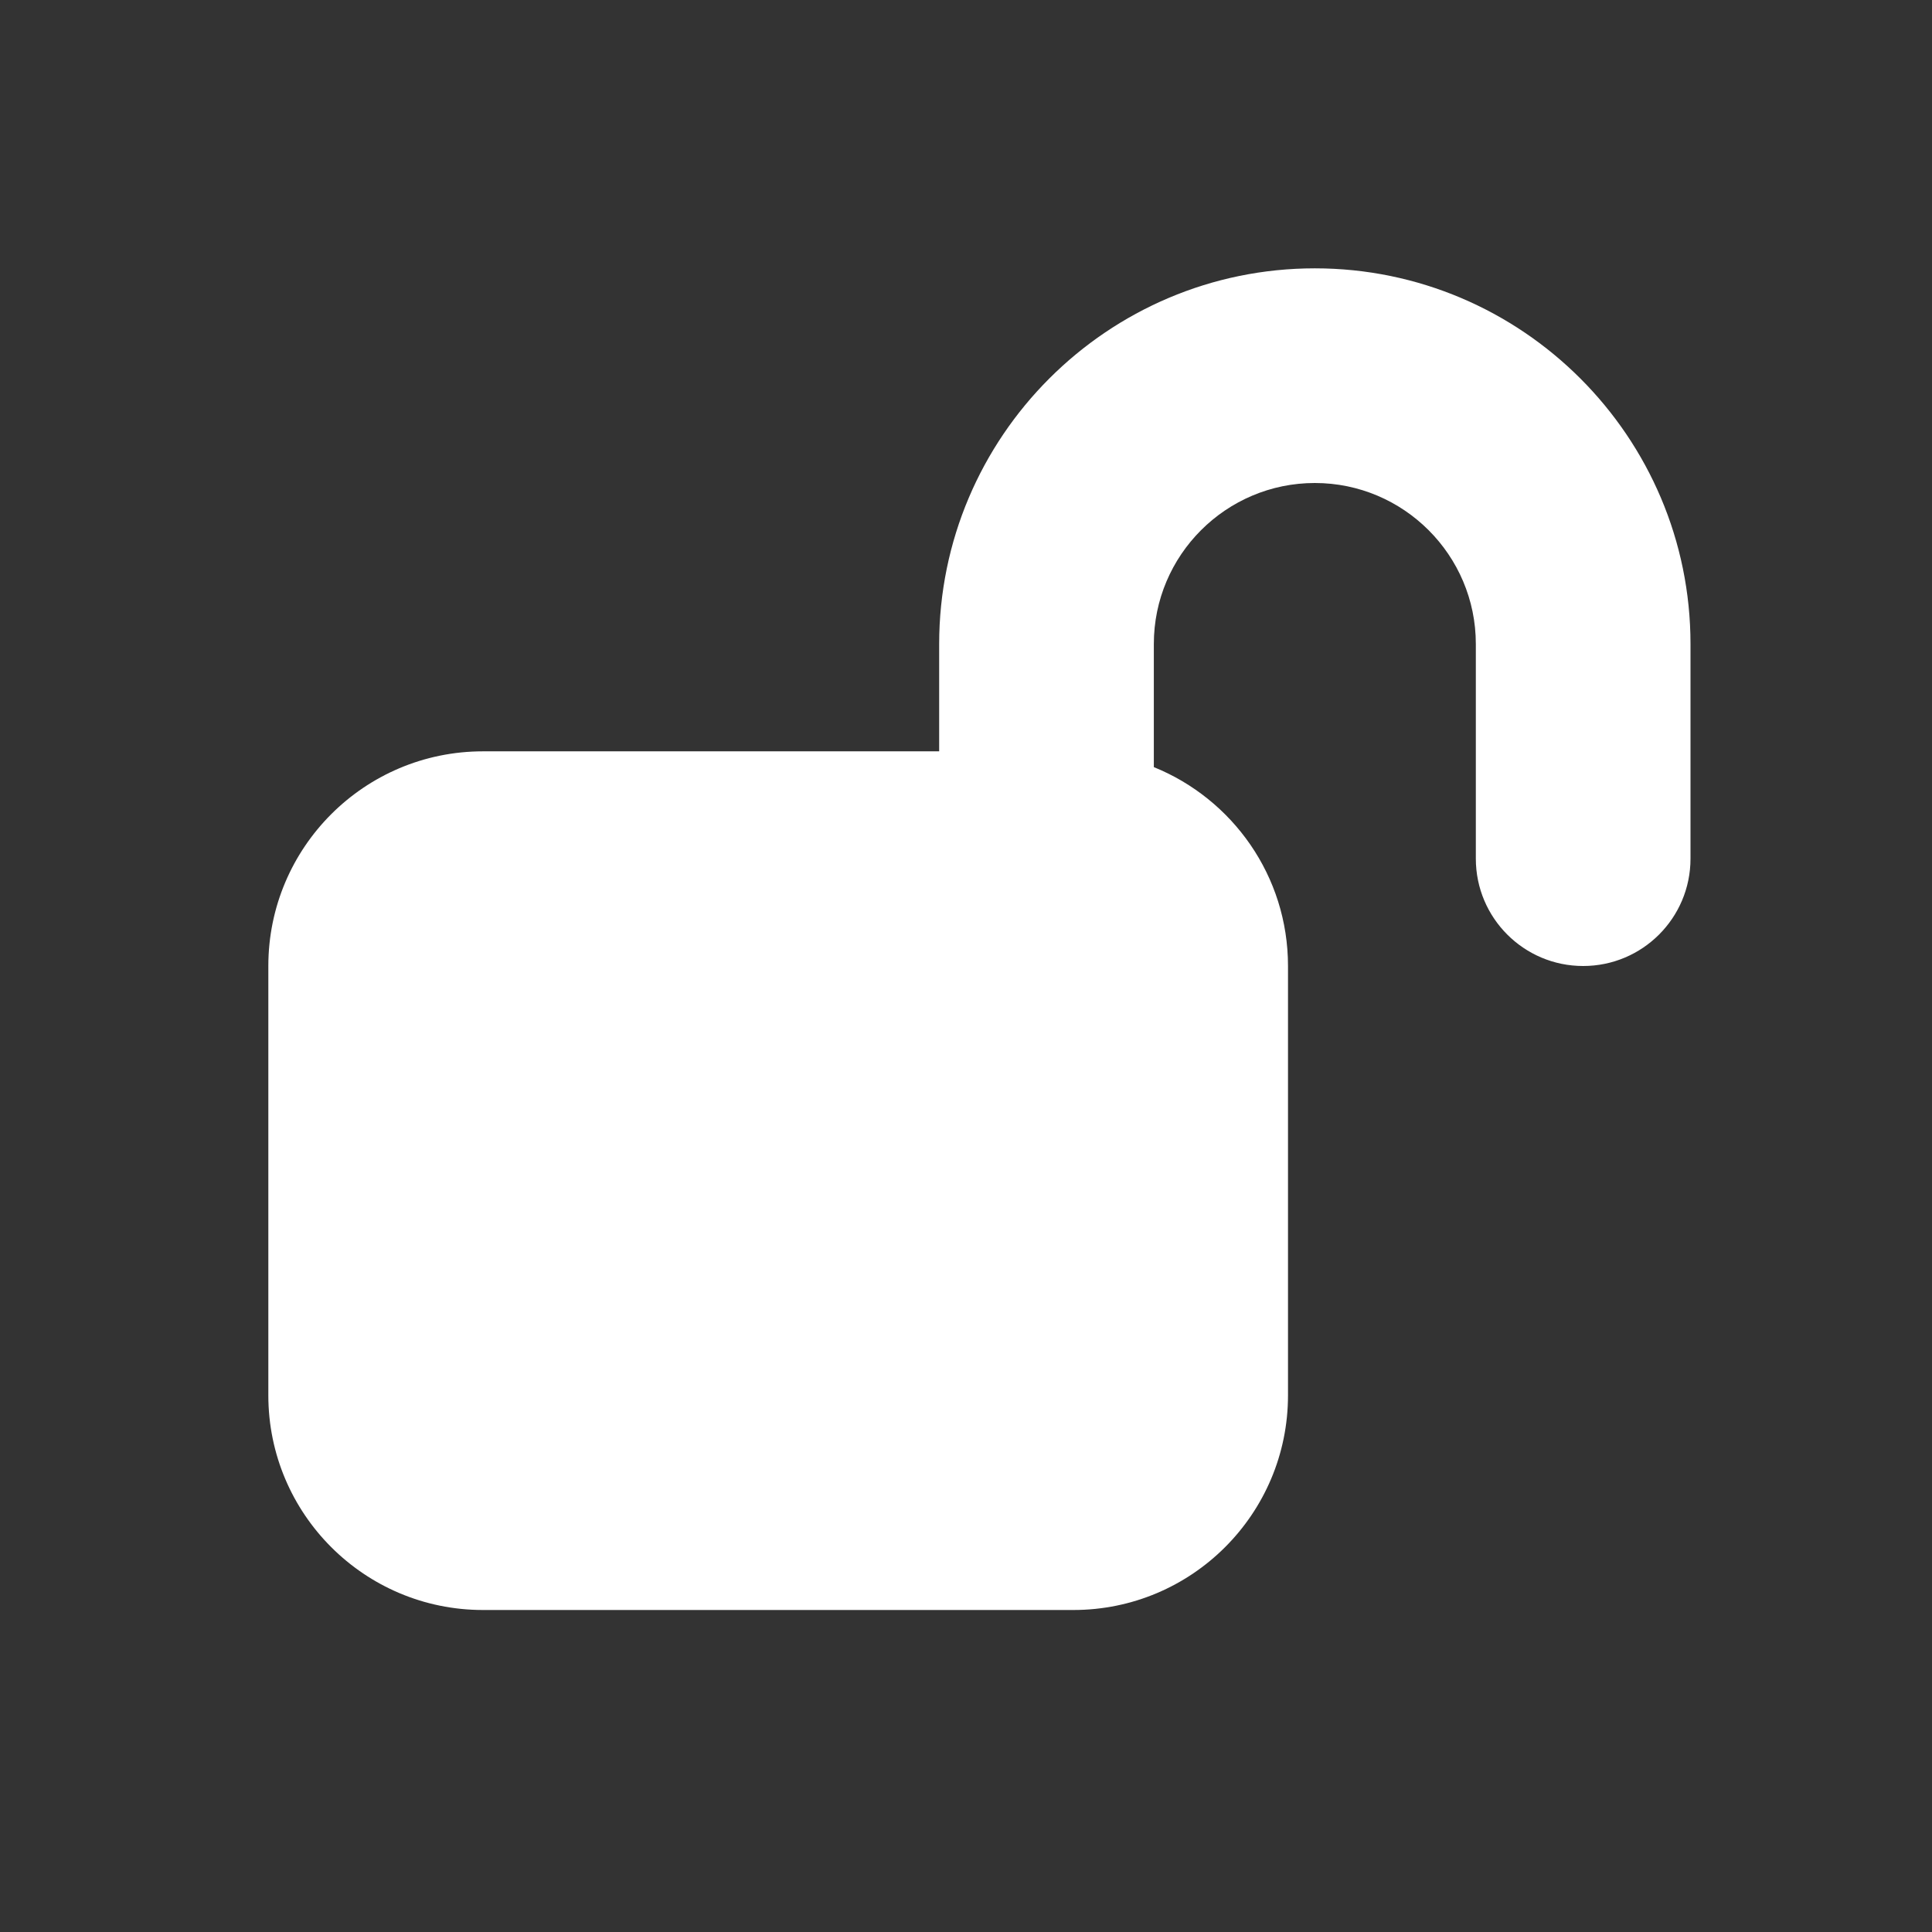 <svg xmlns="http://www.w3.org/2000/svg"  viewBox="0 0 72 72" fill="#ffffff" width="512px" height="512px"><rect x="0" y="0" width="72" height="72" fill="#333333" stroke="none"/><path d="M 49 10 C 41.28 10 35 16.28 35 24 L 35 28 L 18 28 C 13.582 28 10 31.582 10 36 L 10 52 C 10 56.418 13.582 60 18 60 L 40 60 C 44.418 60 48 56.418 48 52 L 48 36 C 48 32.644 45.93 29.775 43 28.588 L 43 24 C 43 20.691 45.691 18 49 18 C 52.309 18 55 20.691 55 24 L 55 32 C 55 34.209 56.791 36 59 36 C 61.209 36 63 34.209 63 32 L 63 24 C 63 16.28 56.72 10 49 10 z"/></svg>